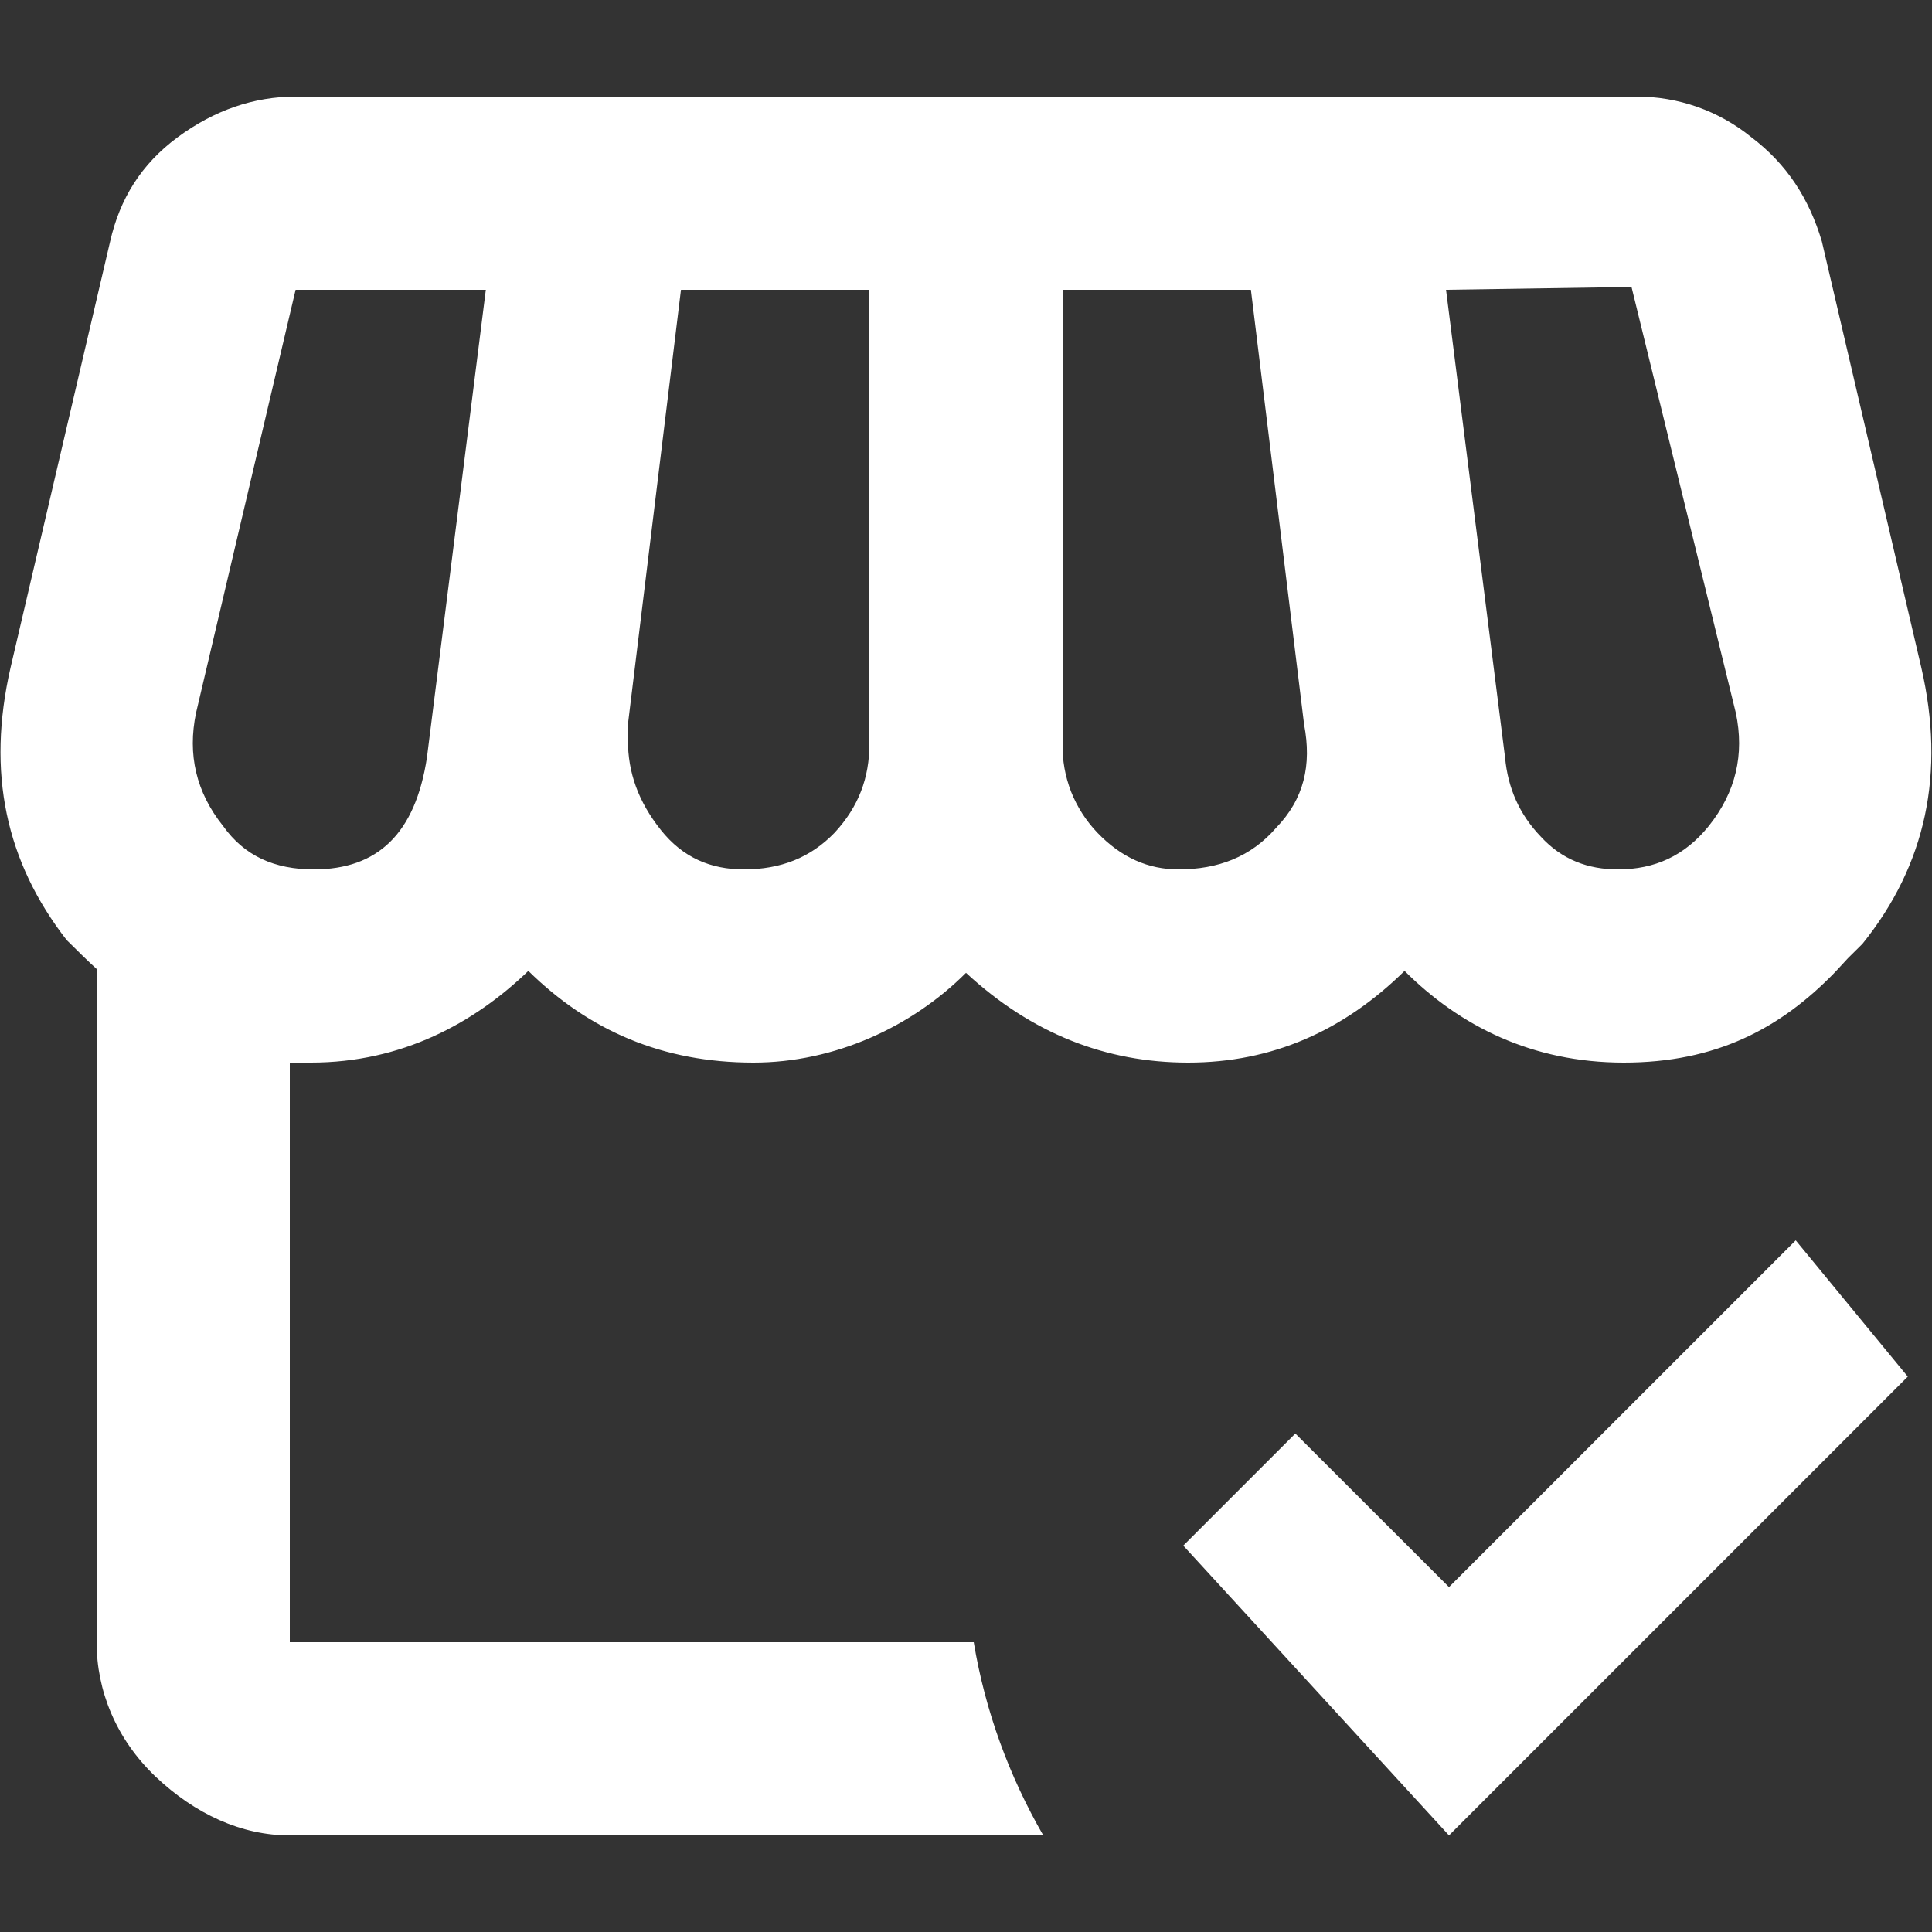 <svg width="15" height="15" viewBox="0 0 15 15" fill="none" xmlns="http://www.w3.org/2000/svg">
<rect x="0" y="0" width="15" height="15" fill="#333333" stroke="none"/>
<path d="M2.295 0.75C1.972 0.75 1.665 0.855 1.38 1.065C1.095 1.275 0.93 1.545 0.855 1.875L0.082 5.183C-0.105 6 0.045 6.69 0.517 7.298C0.6 7.38 0.675 7.455 0.75 7.523V12.75C0.75 13.125 0.9 13.5 1.207 13.793C1.515 14.085 1.875 14.25 2.25 14.25H8.1C7.837 13.793 7.65 13.29 7.56 12.75H2.25V8.25H2.415C3.12 8.25 3.682 7.943 4.102 7.538C4.575 8.003 5.145 8.25 5.85 8.25C6.48 8.25 7.08 7.973 7.5 7.553C8.01 8.025 8.587 8.25 9.225 8.25C9.877 8.25 10.432 8.003 10.905 7.538C11.332 7.965 11.895 8.25 12.607 8.25C13.32 8.25 13.822 7.988 14.25 7.545L14.347 7.44L14.46 7.328C14.955 6.713 15.105 6 14.917 5.183L14.145 1.875C14.047 1.545 13.875 1.275 13.597 1.065C13.345 0.86 13.03 0.749 12.705 0.75M12.667 2.228L13.477 5.535C13.545 5.858 13.477 6.15 13.267 6.413C13.08 6.645 12.847 6.75 12.562 6.75C12.33 6.75 12.127 6.675 11.962 6.495C11.797 6.323 11.707 6.12 11.685 5.88L11.227 2.25M2.295 2.25H3.772L3.315 5.88C3.225 6.473 2.932 6.75 2.437 6.75C2.13 6.75 1.897 6.645 1.732 6.413C1.522 6.15 1.455 5.858 1.522 5.535M5.287 2.25H6.75V5.775C6.75 6.038 6.667 6.263 6.48 6.465C6.292 6.66 6.06 6.75 5.775 6.75C5.52 6.75 5.302 6.66 5.13 6.443C4.957 6.225 4.875 6 4.875 5.745V5.625M8.25 2.25H9.712L10.125 5.625C10.185 5.94 10.125 6.203 9.907 6.428C9.712 6.653 9.457 6.75 9.15 6.75C8.917 6.75 8.707 6.66 8.52 6.465C8.432 6.373 8.363 6.265 8.316 6.147C8.27 6.028 8.247 5.902 8.25 5.775M11.25 14.25L9.187 12L10.057 11.13L11.25 12.322L13.942 9.63L14.812 10.688L11.25 14.25Z" fill="white"/>
</svg>

